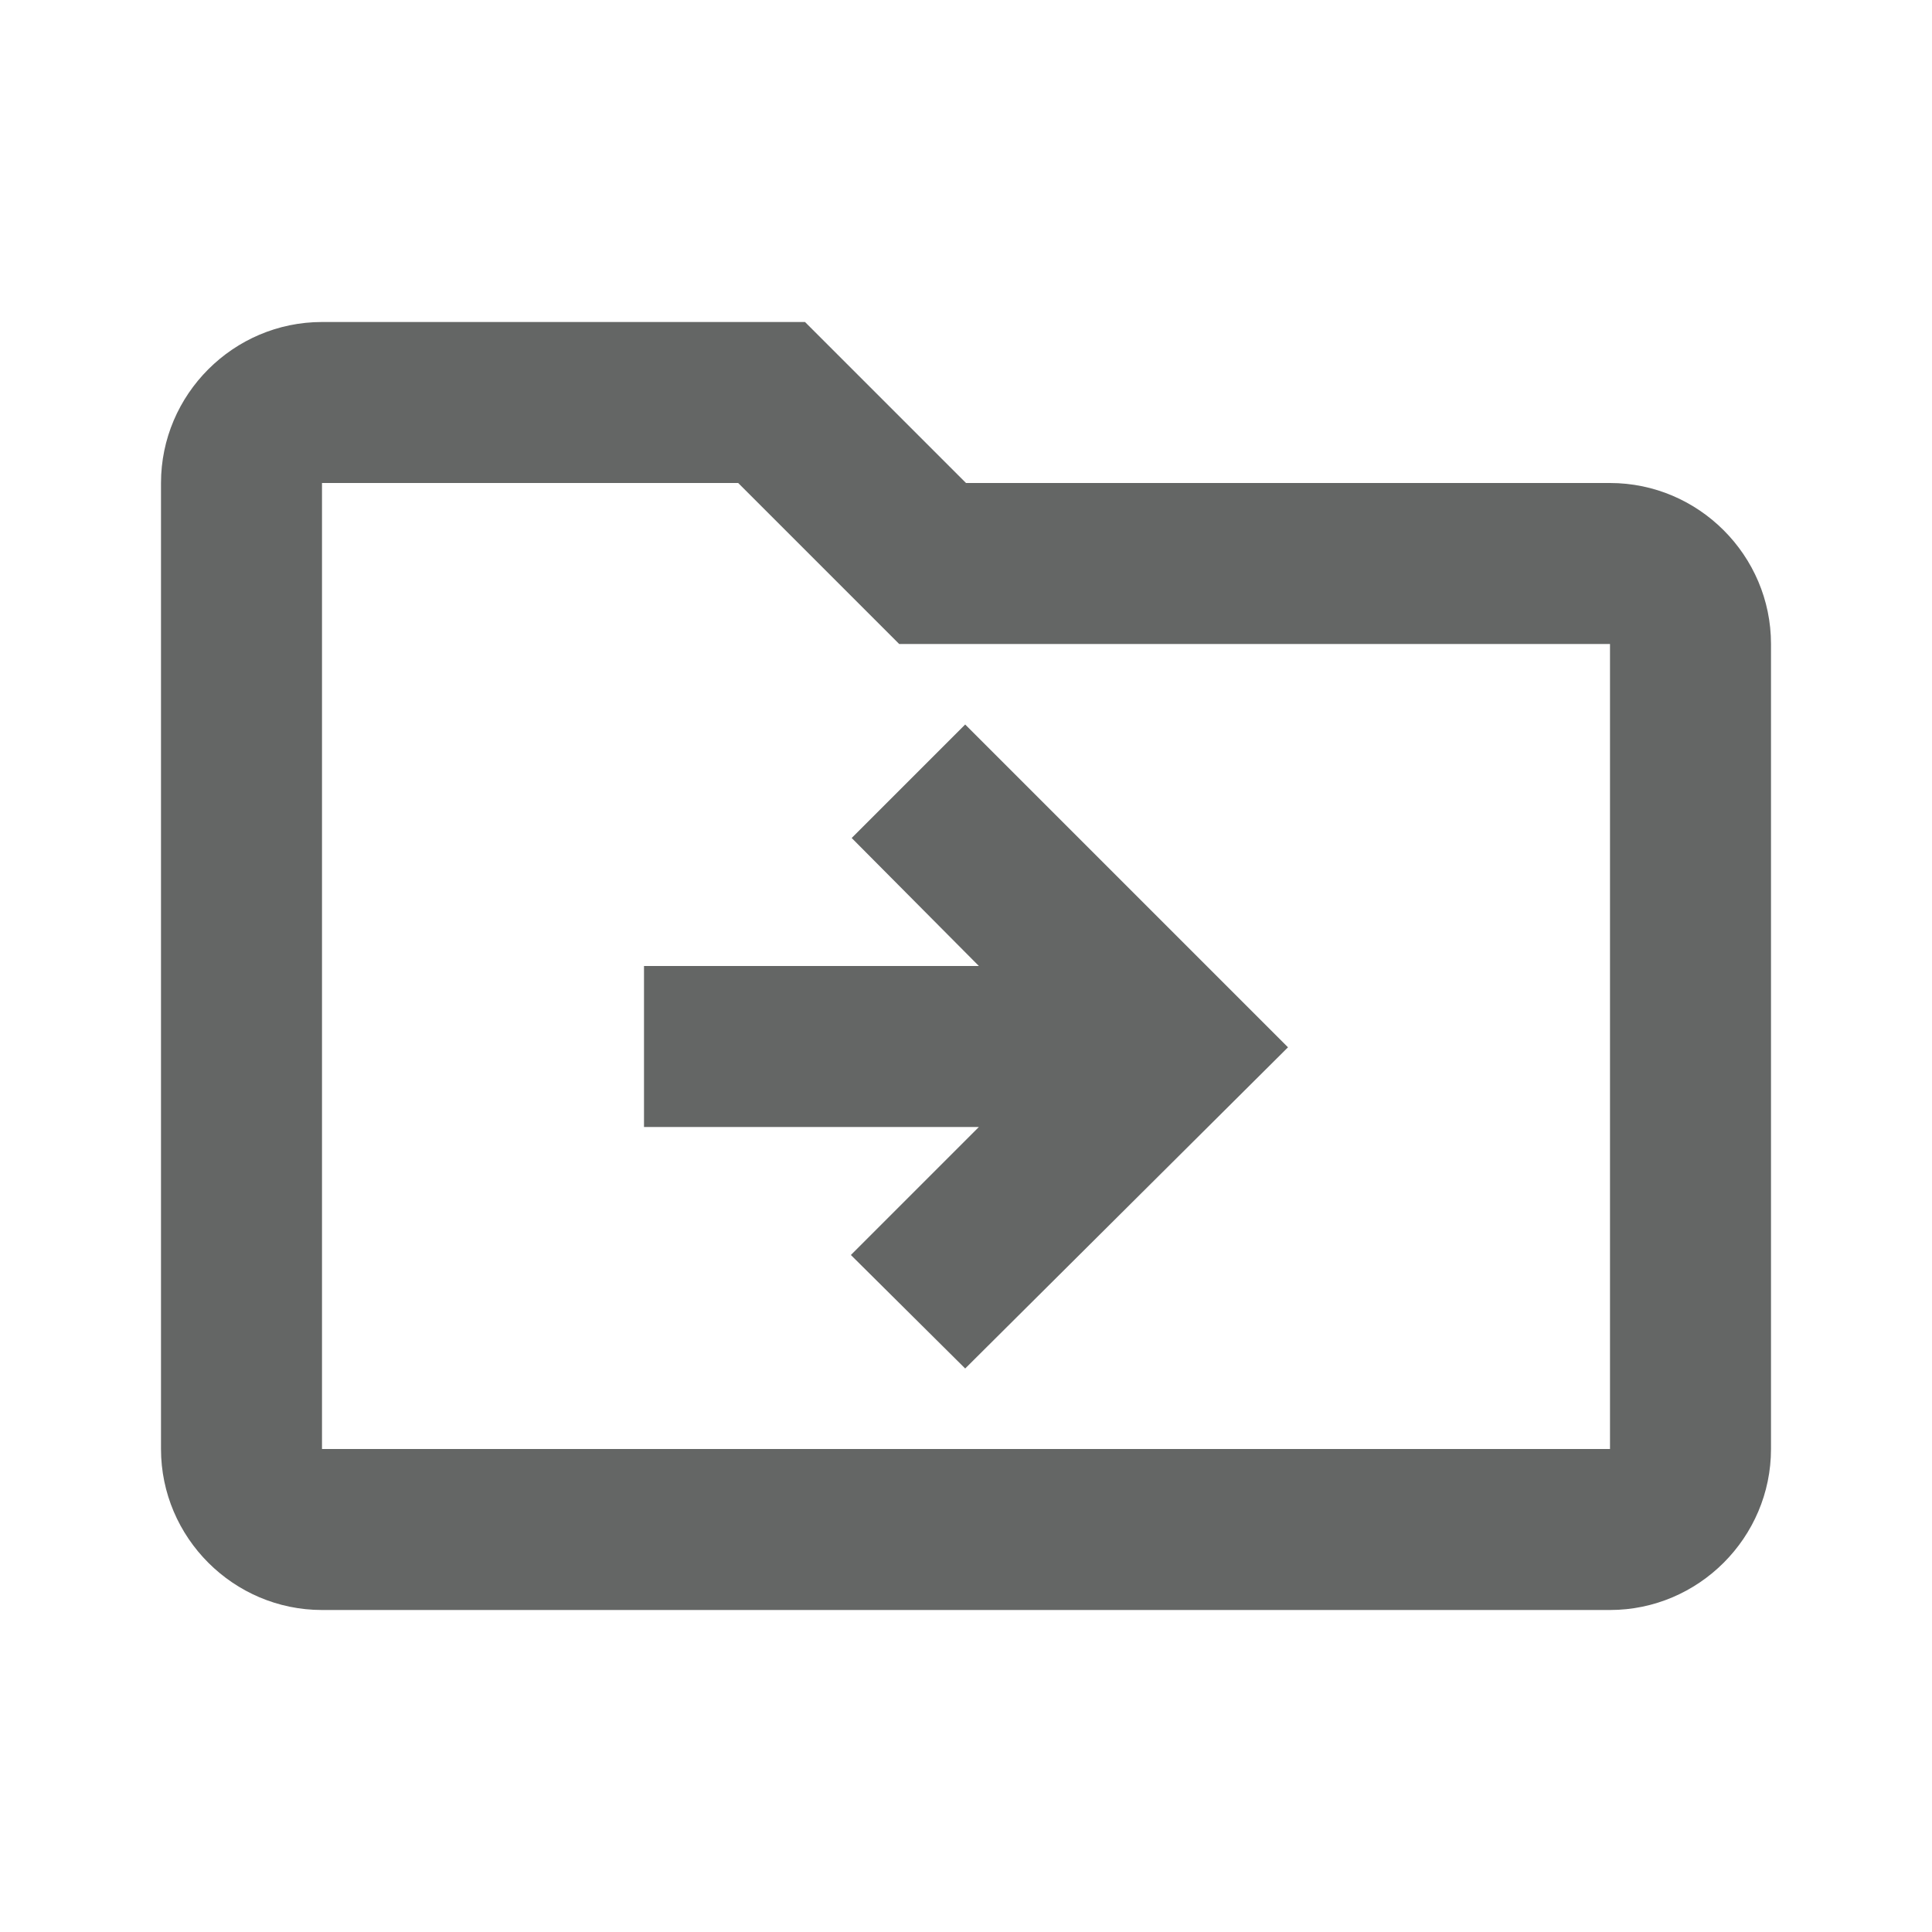 <svg xmlns="http://www.w3.org/2000/svg" enable-background="new 0 0 24 24" height="24px" viewBox="0 0 24 24" width="24px" fill="#646665"><g><rect fill="none" height="24" width="24"/></g><g><path d="M20,6h-8l-2-2H4C2.9,4,2,4.9,2,6v12c0,1.1,0.9,2,2,2h16c1.1,0,2-0.9,2-2V8C22,6.9,21.1,6,20,6z M20,18H4V6h5.17l1.41,1.41 L11.17,8H20V18z M12.16,12H8v2h4.16l-1.59,1.59L11.99,17L16,13.01L11.99,9l-1.41,1.41L12.16,12z"/></g></svg>